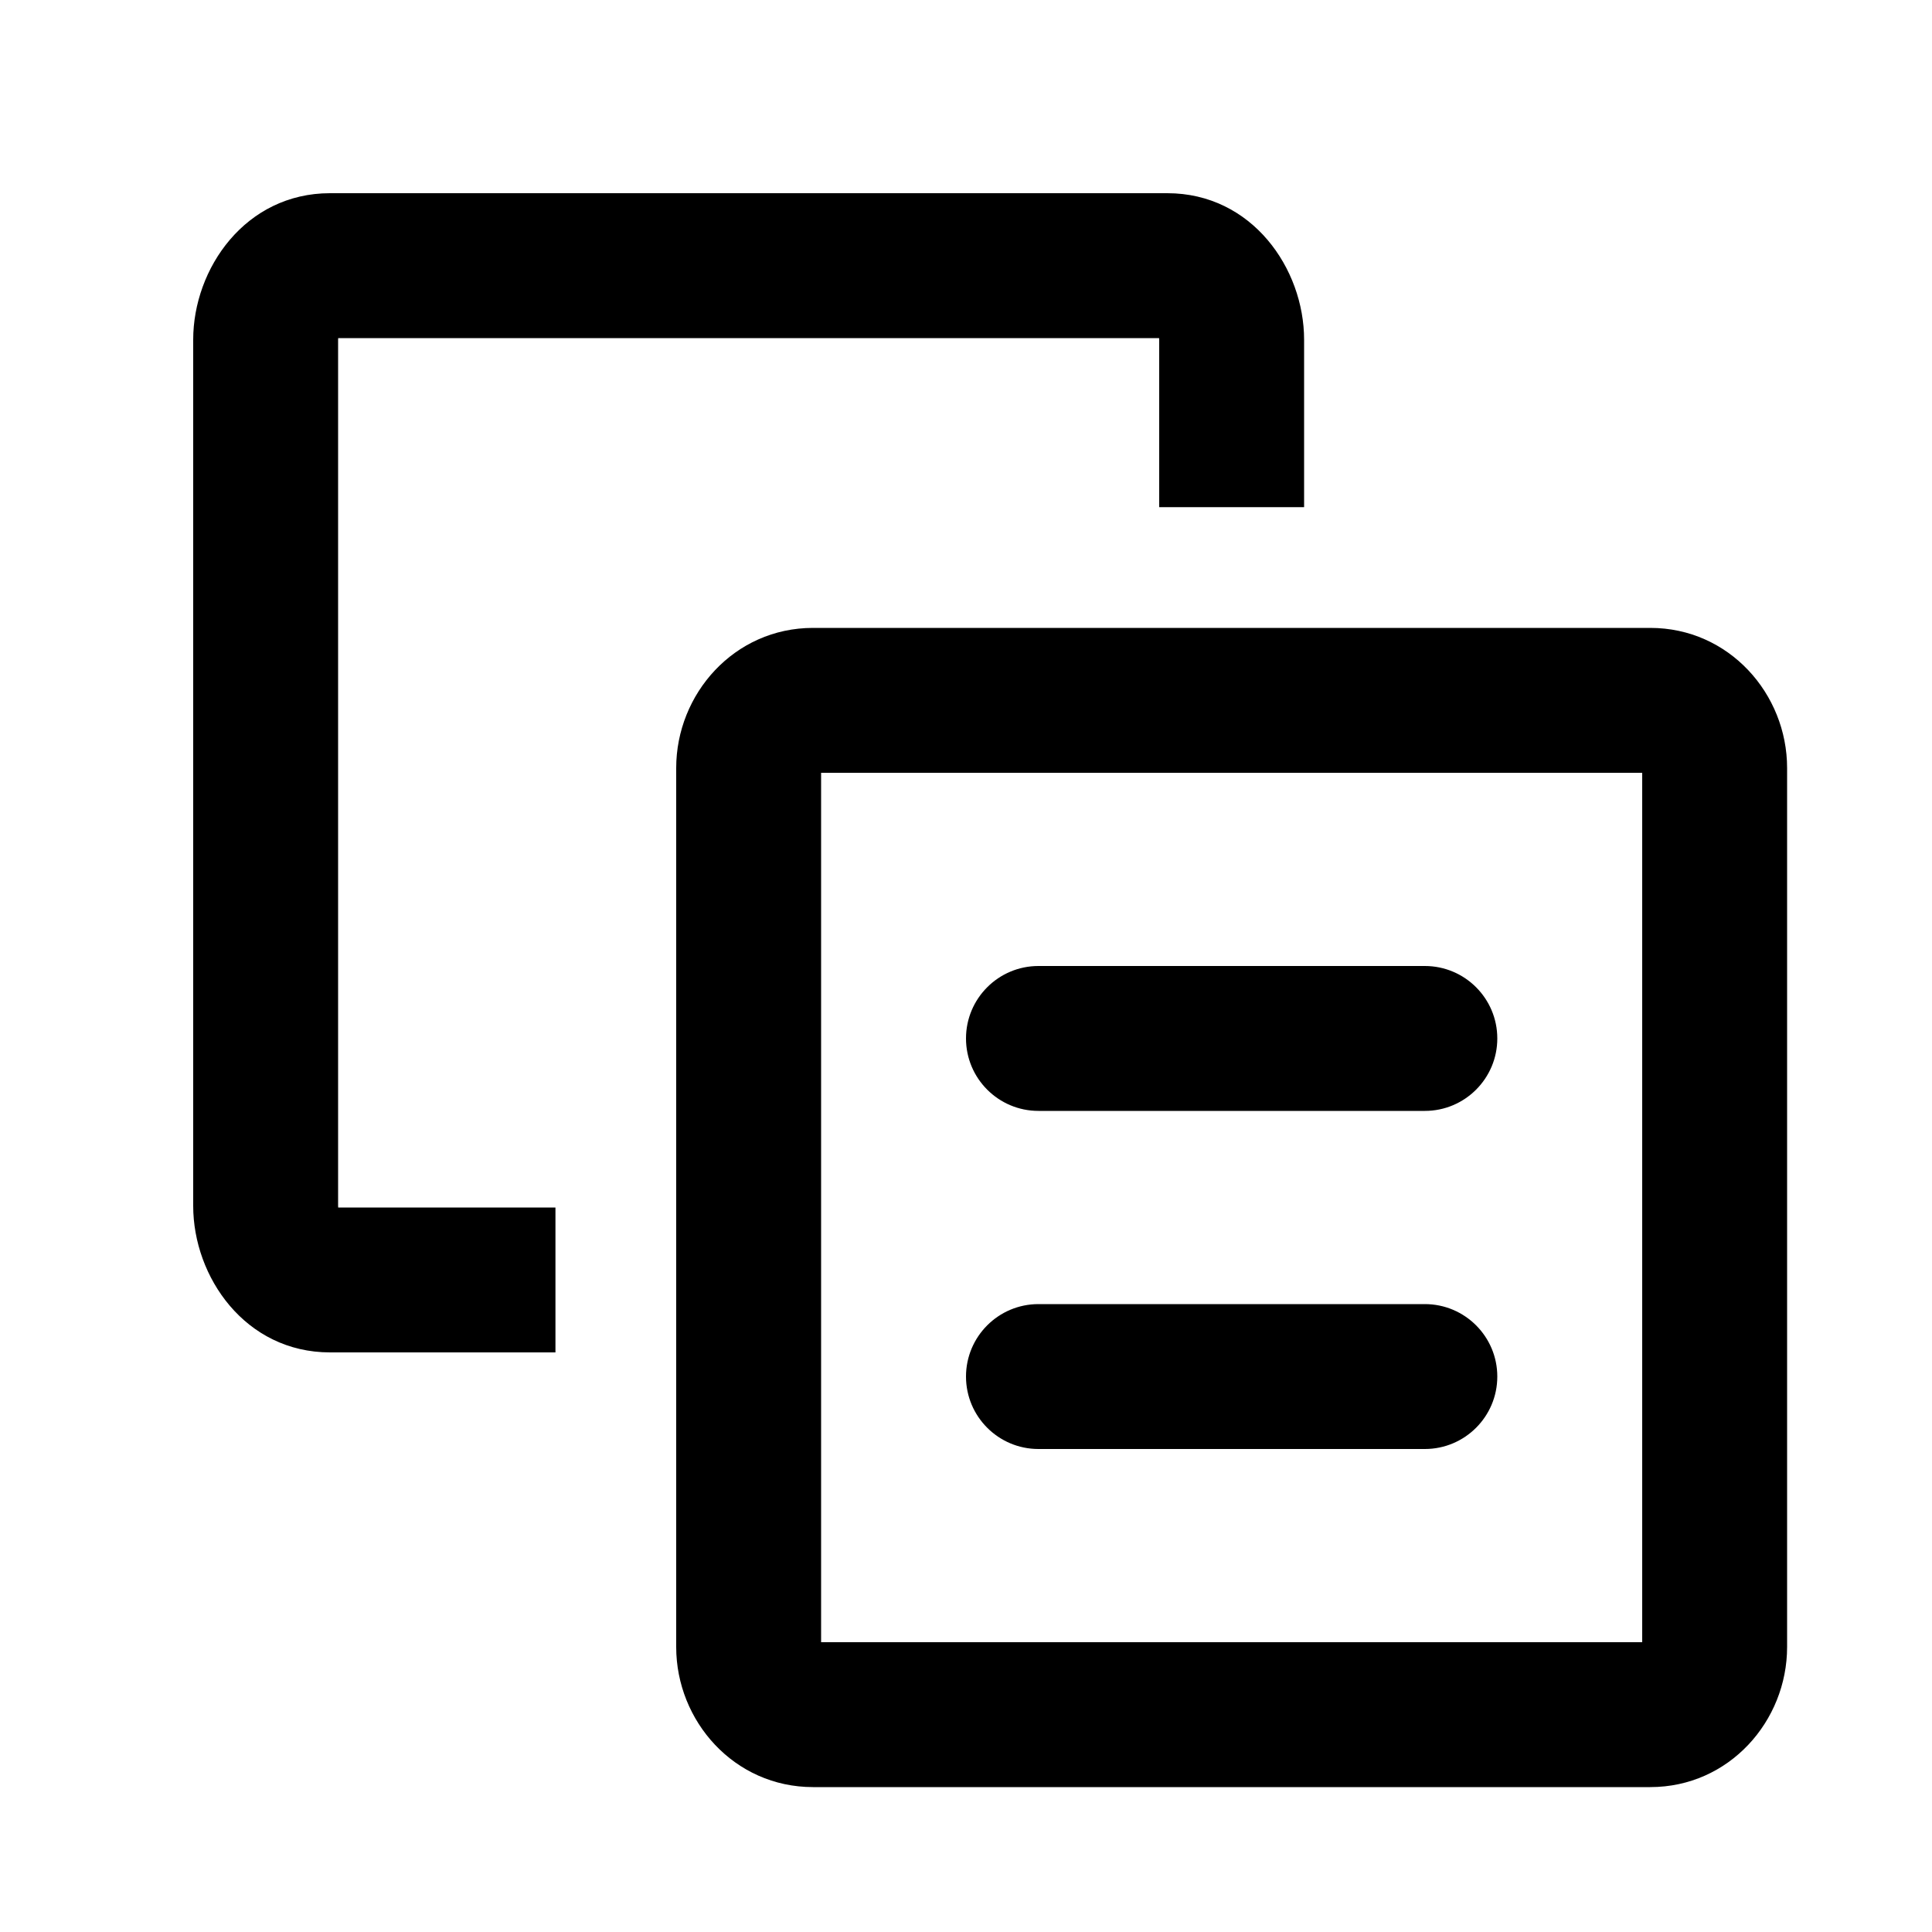 <svg width="40" height="40" viewBox="0 0 40 40" fill="currentColor" xmlns="http://www.w3.org/2000/svg"><path fill-rule="evenodd" clip-rule="evenodd" d="M6.833 4C5.079 4 4 5.562 4 7.033V24.967C4 26.438 5.079 28 6.833 28H11.5V25H7.002C7.001 24.99 7 24.979 7 24.967V7.033C7 7.021 7.001 7.01 7.002 7H23.998C23.999 7.01 24 7.021 24 7.033V10.5H27V7.033C27 5.562 25.922 4 24.167 4H6.833ZM16.833 13C15.2 13 14 14.368 14 15.9V34.1C14 35.632 15.2 37 16.833 37H34.167C35.8 37 37 35.632 37 34.1V15.9C37 14.368 35.8 13 34.167 13H16.833ZM34 34H17V16H34V34ZM31 21.5C31 22.328 30.328 23 29.5 23H21.5C20.672 23 20 22.328 20 21.5C20 20.672 20.672 20 21.5 20H29.5C30.328 20 31 20.672 31 21.5ZM29.5 30C30.328 30 31 29.328 31 28.5C31 27.672 30.328 27 29.5 27H21.5C20.672 27 20 27.672 20 28.5C20 29.328 20.672 30 21.5 30H29.5Z"></path></svg>